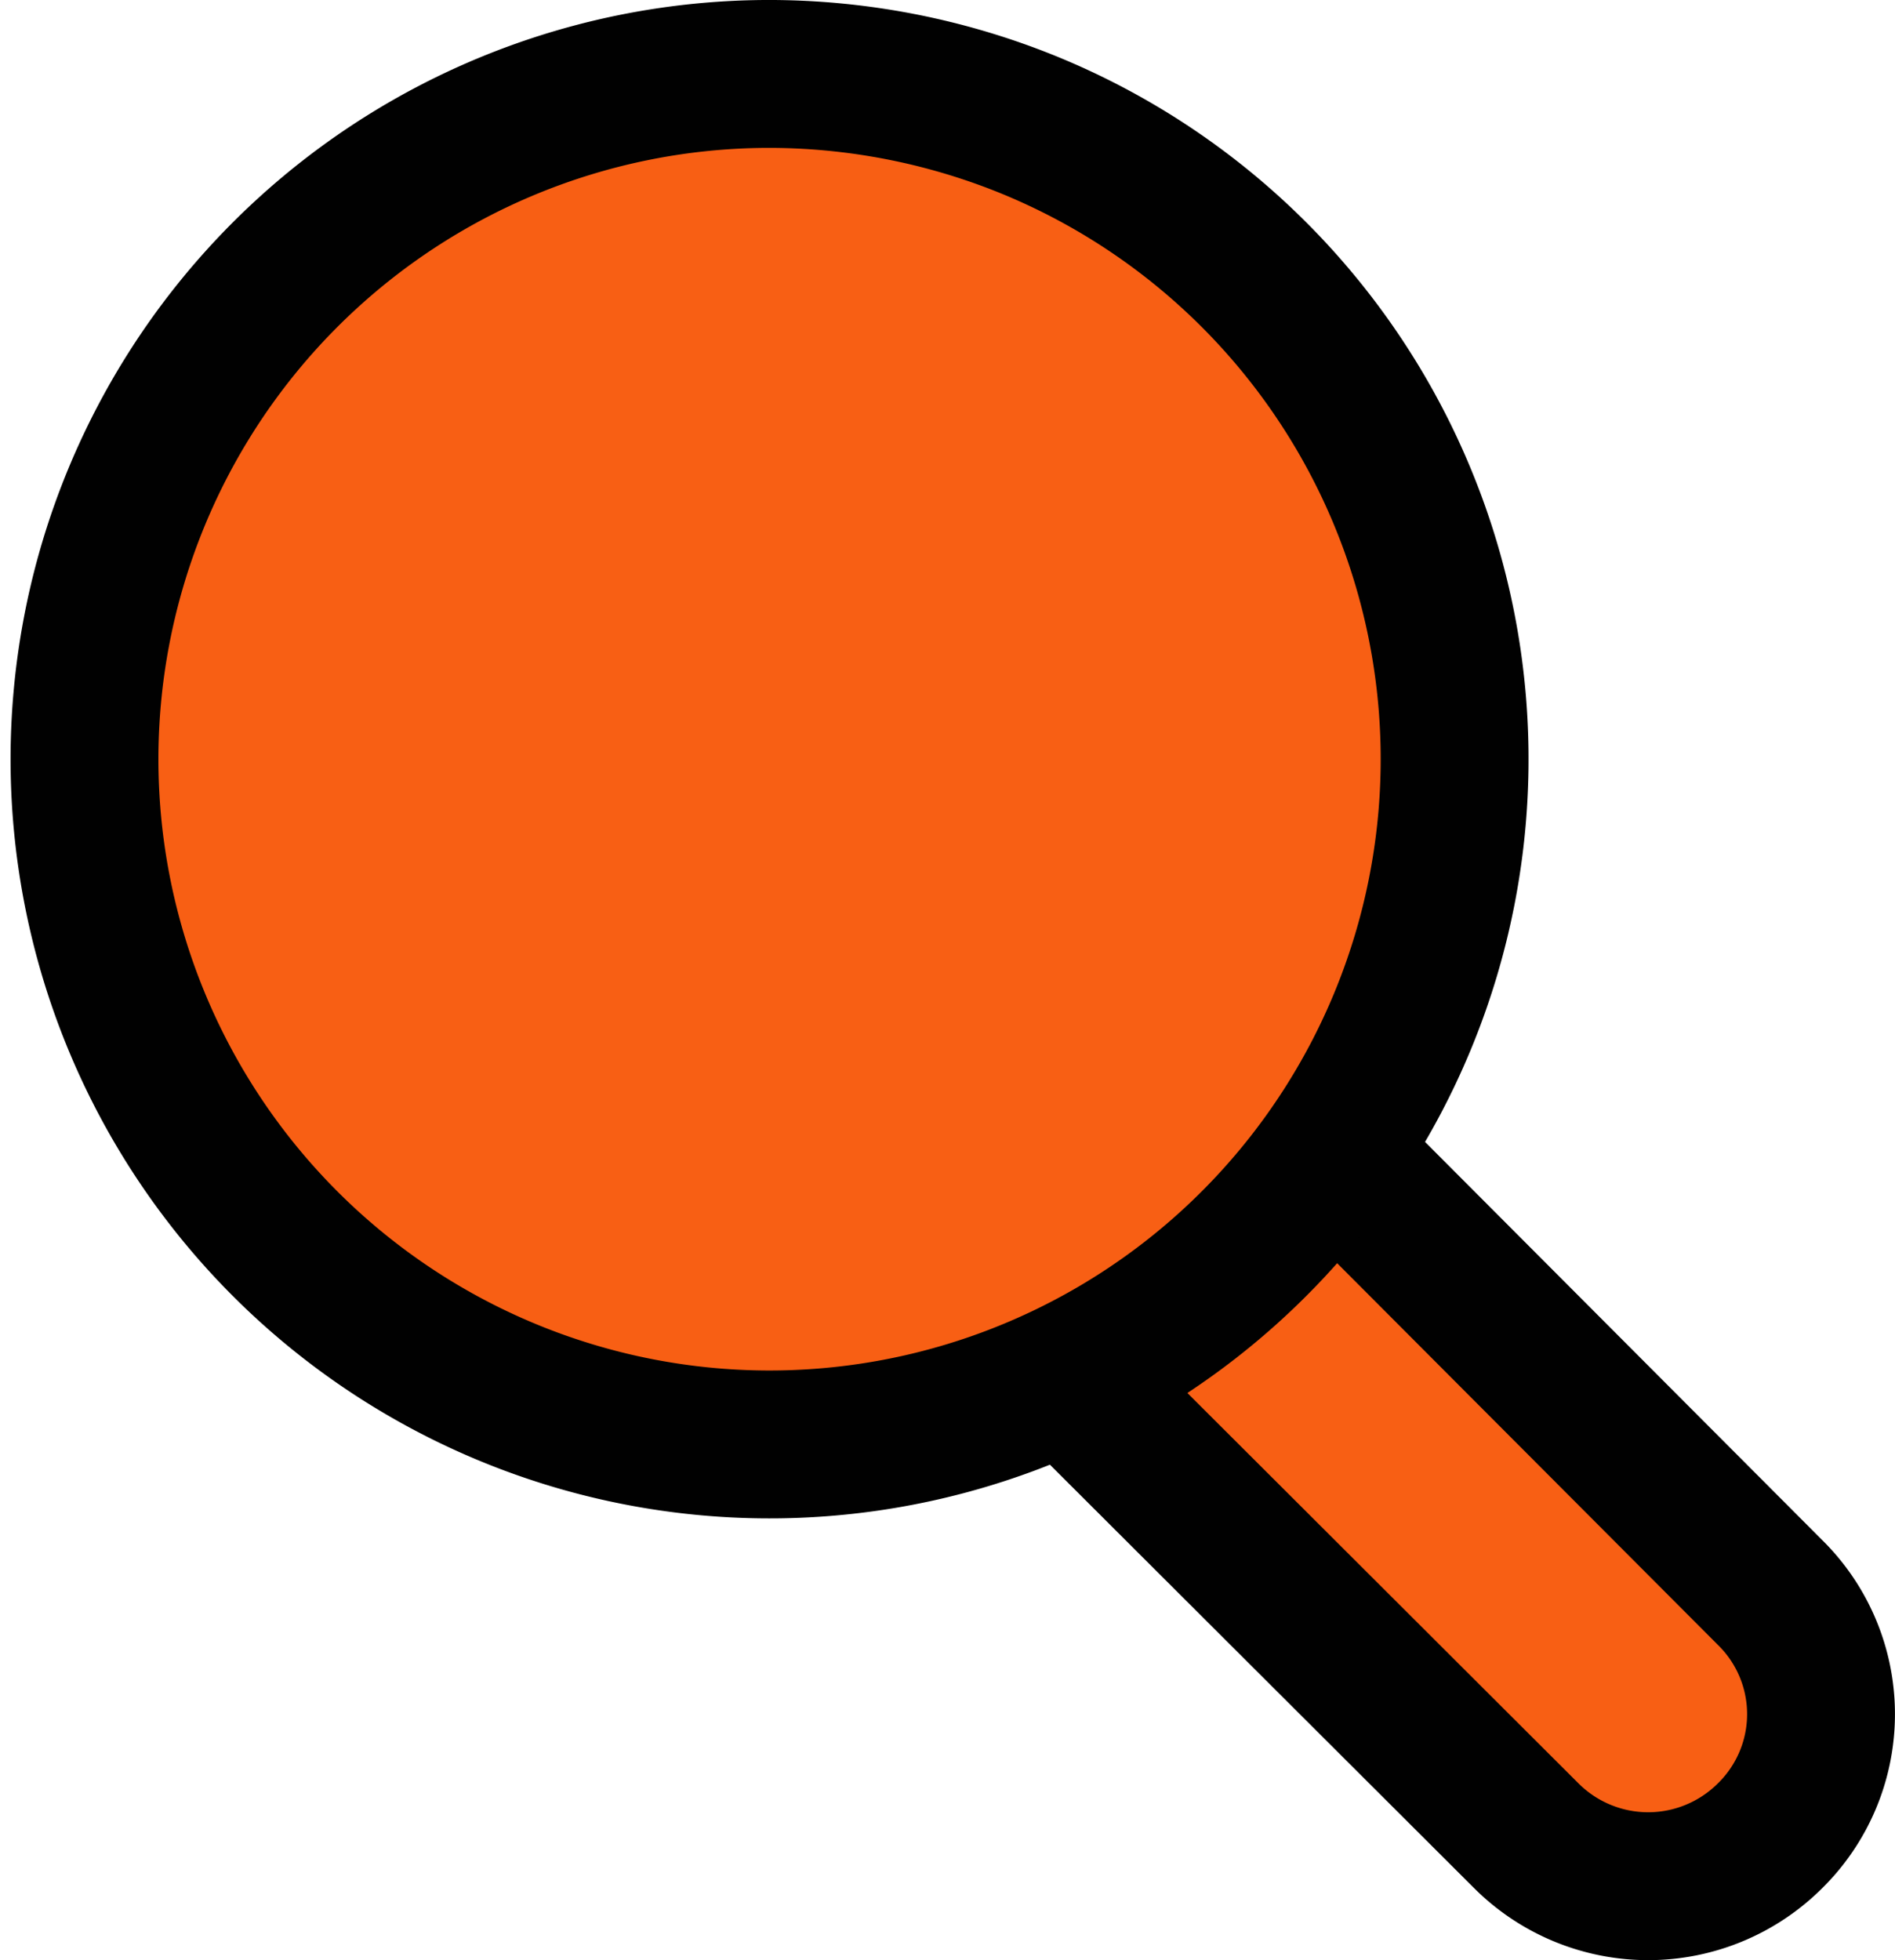 <svg xmlns="http://www.w3.org/2000/svg" width="19.225" height="19.88" viewBox="0 0 19.225 19.88"><defs><style>.a{fill:#f85f14;stroke:#010101;stroke-linecap:round;stroke-linejoin:round;stroke-width:1.5px;}</style></defs><g transform="translate(-0.244 -0.25)"><path class="a" d="M18.2,16.4l-4.49-4.5a7,7,0,0,1-2.67,2.29l4.69,4.68a1.75,1.75,0,0,0,2.47,0,1.73,1.73,0,0,0,0-2.47Z"/><path class="a" d="M8,1a6.95,6.95,0,1,0,2.687.519A7,7,0,0,0,8,1Z"/></g></svg>